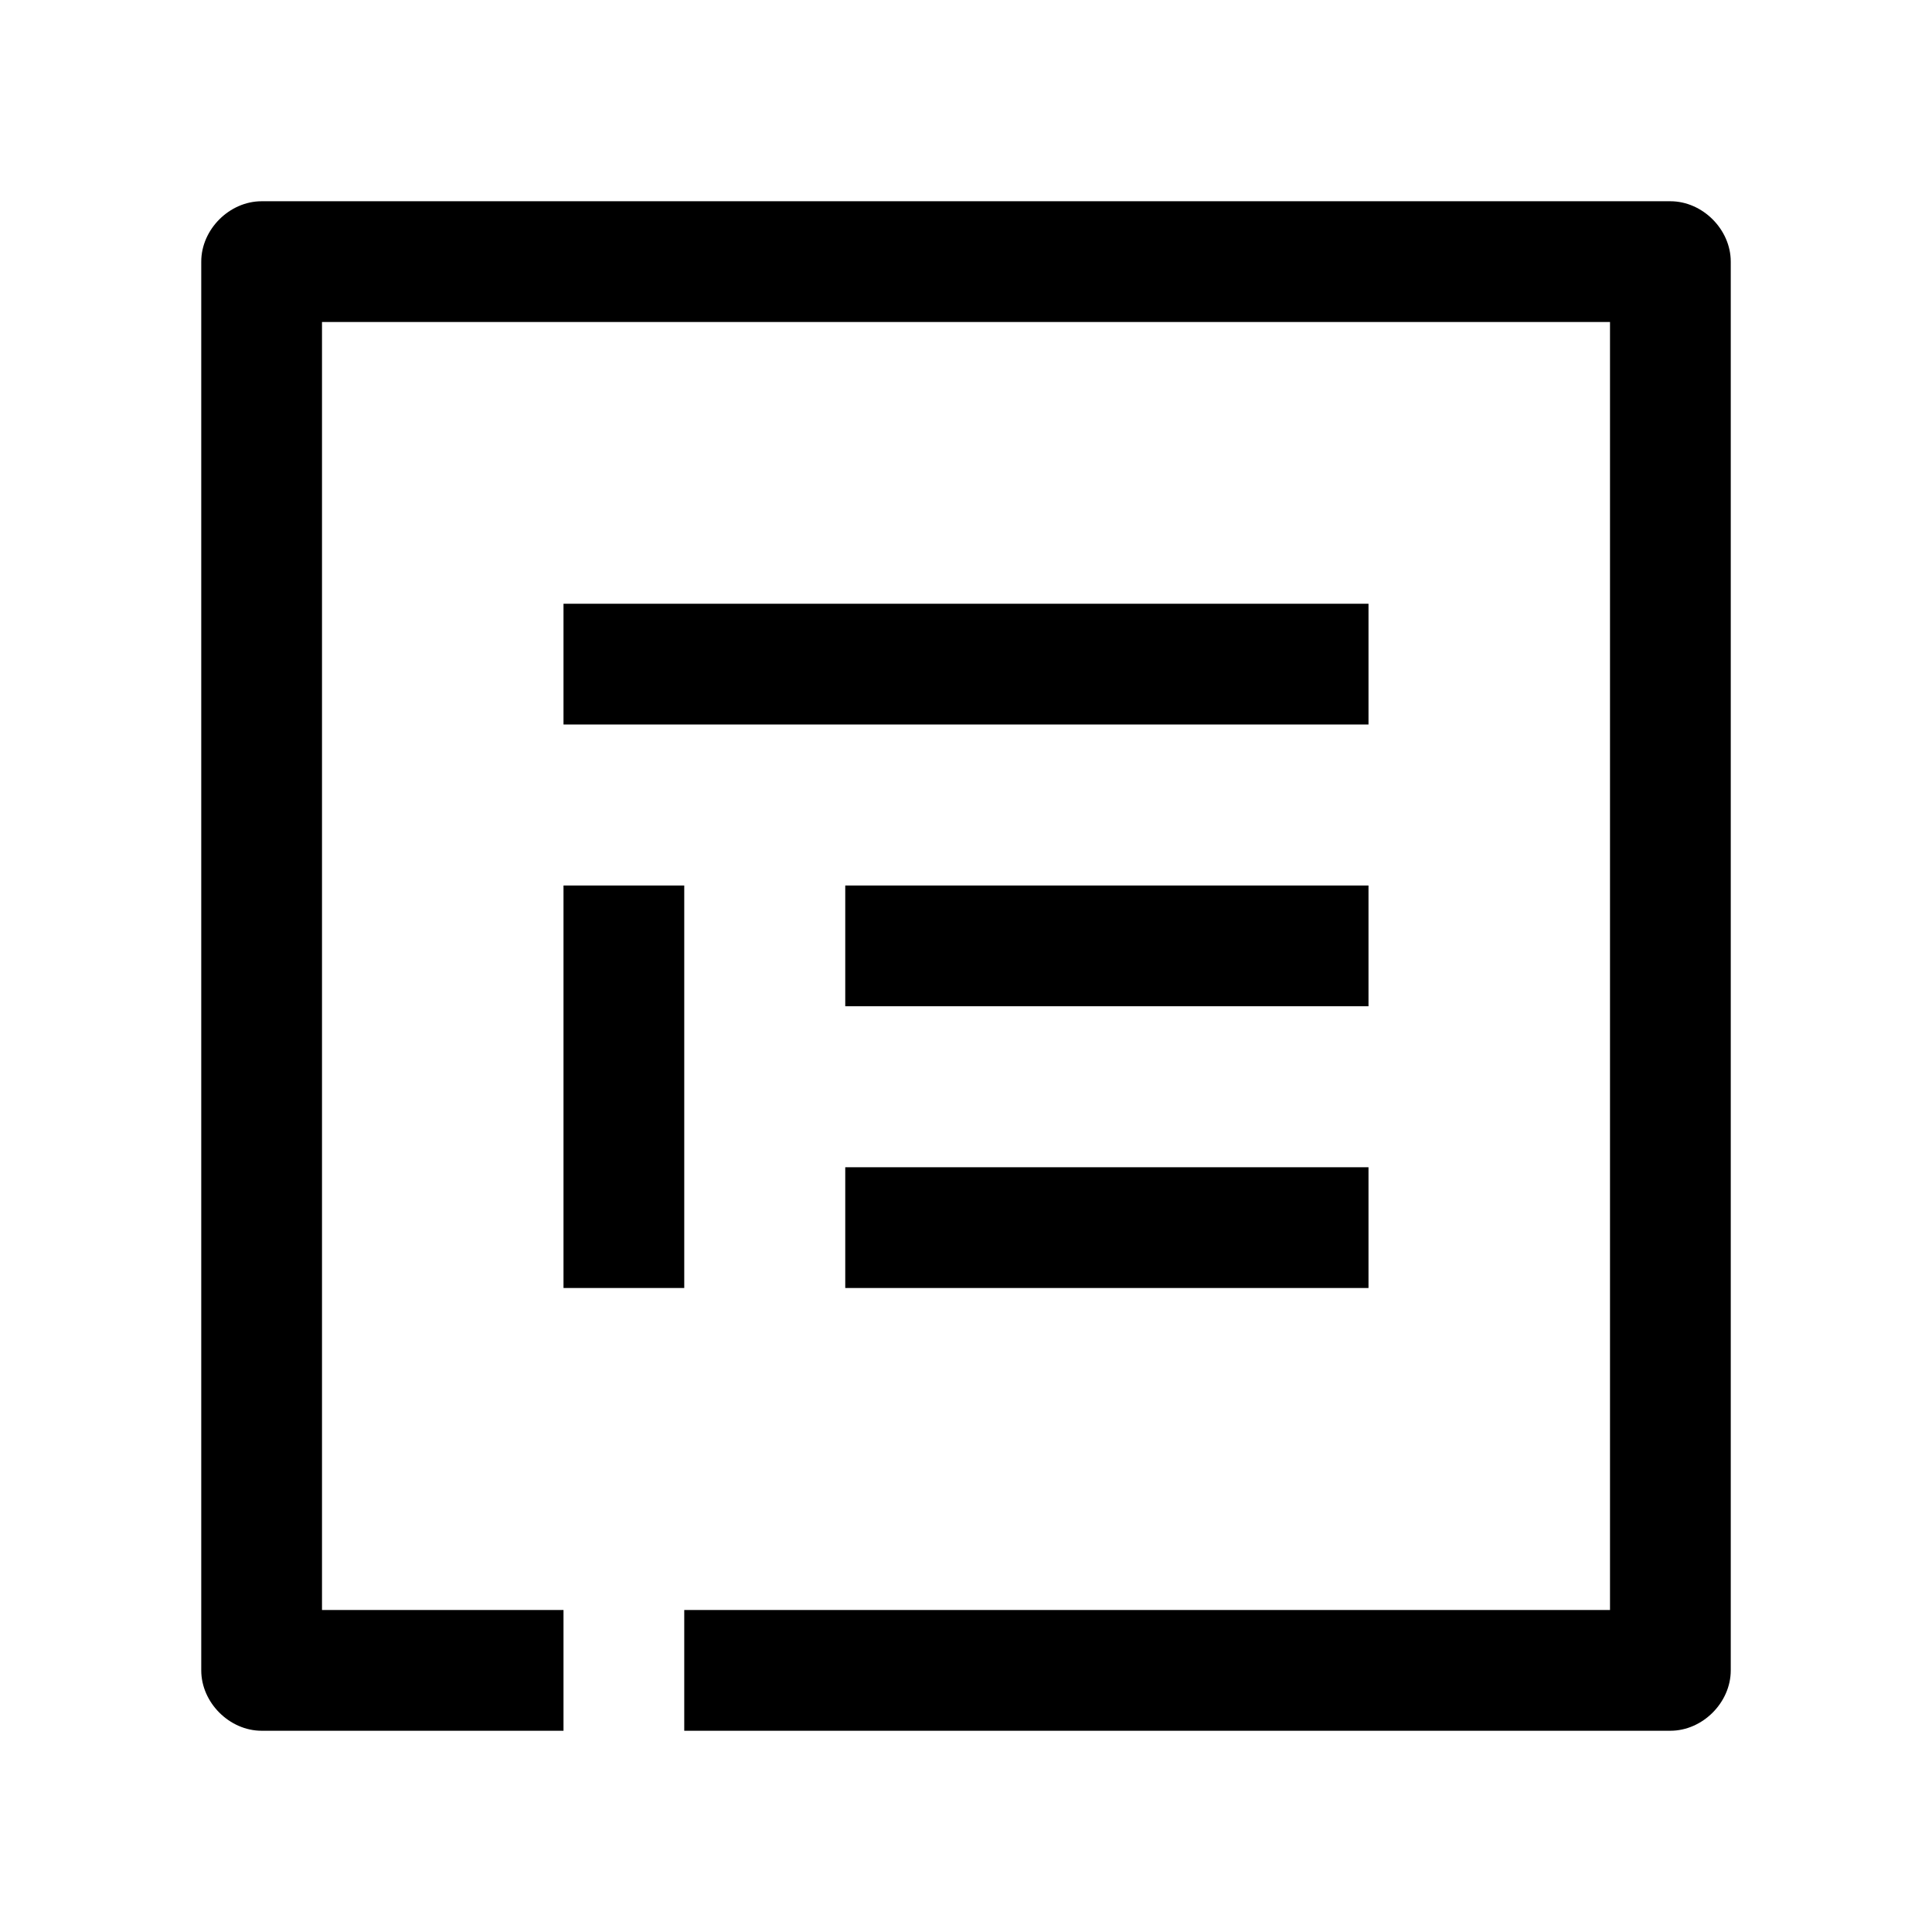 <?xml version="1.0" standalone="no"?><!DOCTYPE svg PUBLIC "-//W3C//DTD SVG 1.1//EN" "http://www.w3.org/Graphics/SVG/1.1/DTD/svg11.dtd"><svg t="1639047839743" class="icon" viewBox="0 0 1024 1024" version="1.1" xmlns="http://www.w3.org/2000/svg" p-id="3673" xmlns:xlink="http://www.w3.org/1999/xlink" width="200" height="200"><defs><style type="text/css"></style></defs><path d="M885.333 106.667h-746.667C121.6 106.667 106.667 121.6 106.667 138.667v746.667c0 17.067 14.933 32 32 32H298.667v-64H170.667V170.667h682.667v682.667H362.667v64h522.667c17.067 0 32-14.933 32-32v-746.667c0-17.067-14.933-32-32-32z" p-id="3674"></path><path d="M298.667 320h426.667v64H298.667zM448 469.333h277.333v64H448zM448 618.667h277.333v64H448zM298.667 469.333h64v213.333h-64z" p-id="3675"></path></svg>